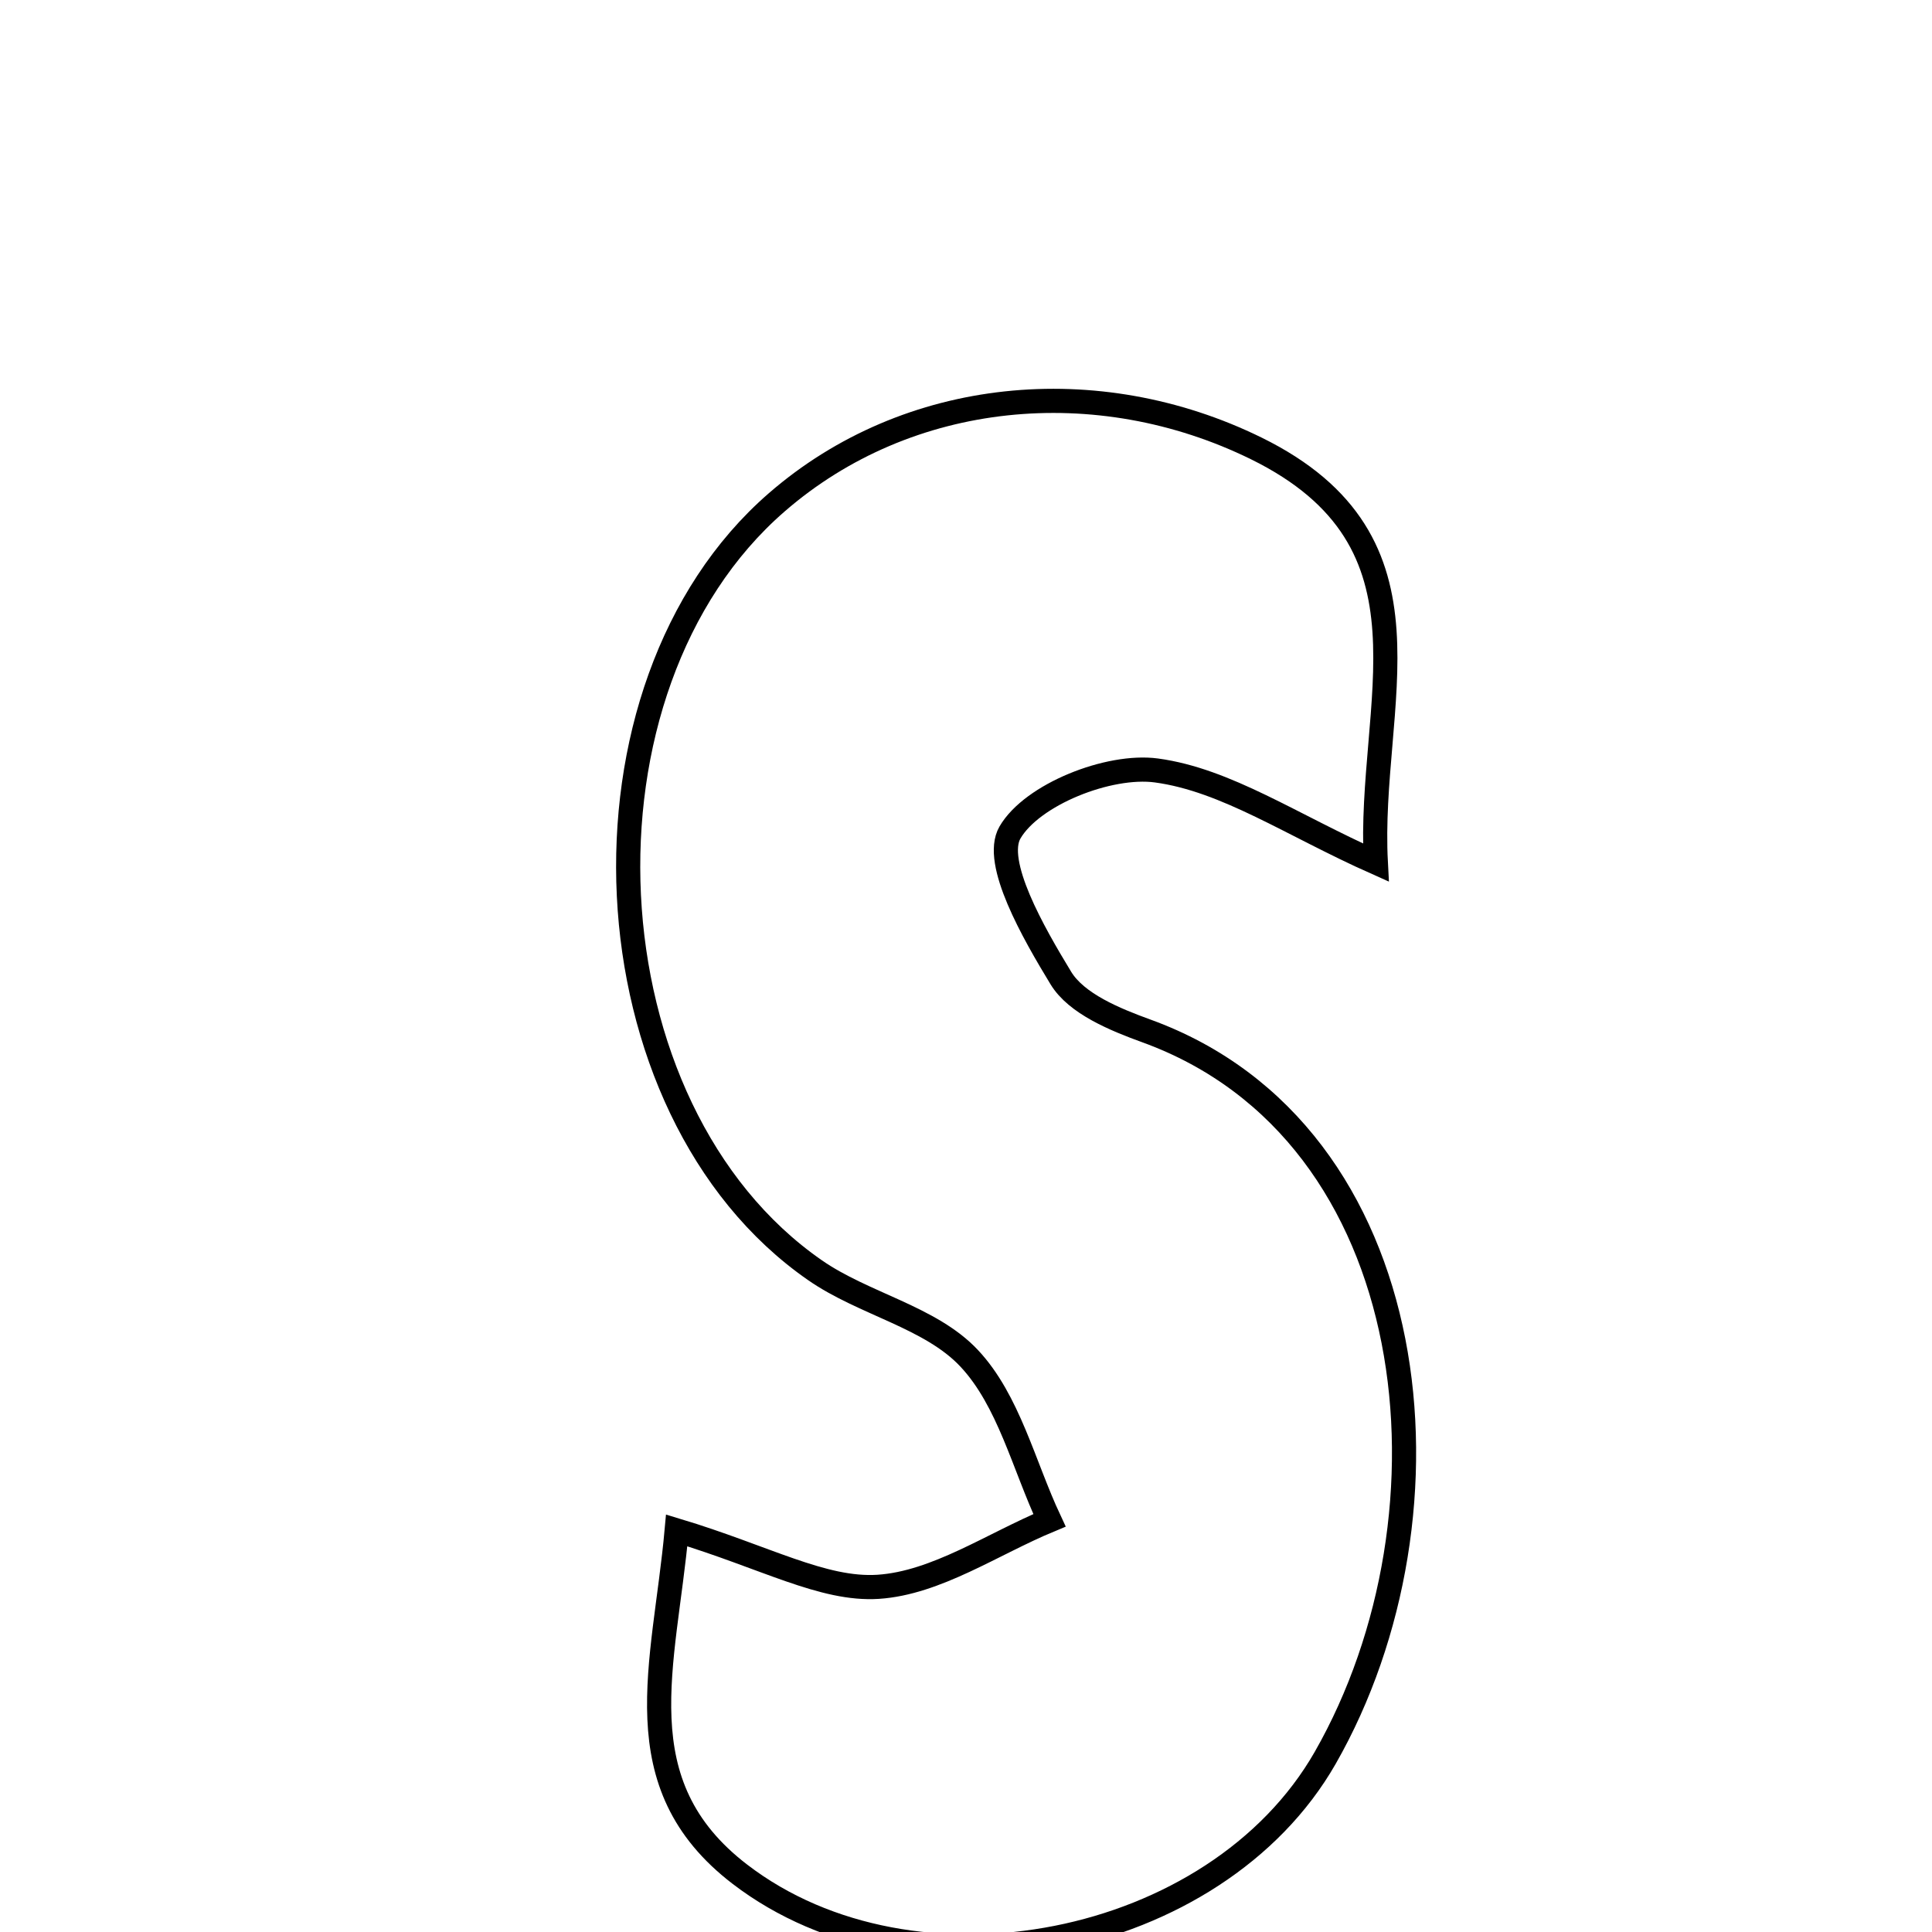 <svg xmlns="http://www.w3.org/2000/svg" viewBox="0.0 0.0 24.0 24.0" height="200px" width="200px"><path fill="none" stroke="black" stroke-width=".3" stroke-opacity="1.0"  filling="0" d="M15.605 5.57 C17.978 6.736 16.986 8.735 17.091 10.715 C16.043 10.248 15.235 9.689 14.366 9.571 C13.773 9.491 12.82 9.87 12.546 10.342 C12.333 10.711 12.838 11.59 13.178 12.149 C13.372 12.469 13.851 12.665 14.242 12.807 C17.727 14.073 18.198 18.8 16.462 21.837 C15.105 24.209 11.352 24.94 9.191 23.282 C7.724 22.158 8.255 20.683 8.406 19.011 C9.507 19.343 10.223 19.756 10.909 19.712 C11.633 19.664 12.329 19.18 13.037 18.886 C12.717 18.203 12.53 17.396 12.039 16.873 C11.559 16.361 10.728 16.199 10.124 15.779 C7.245 13.781 6.997 8.543 9.648 6.241 C11.278 4.824 13.633 4.602 15.605 5.57"></path></svg>